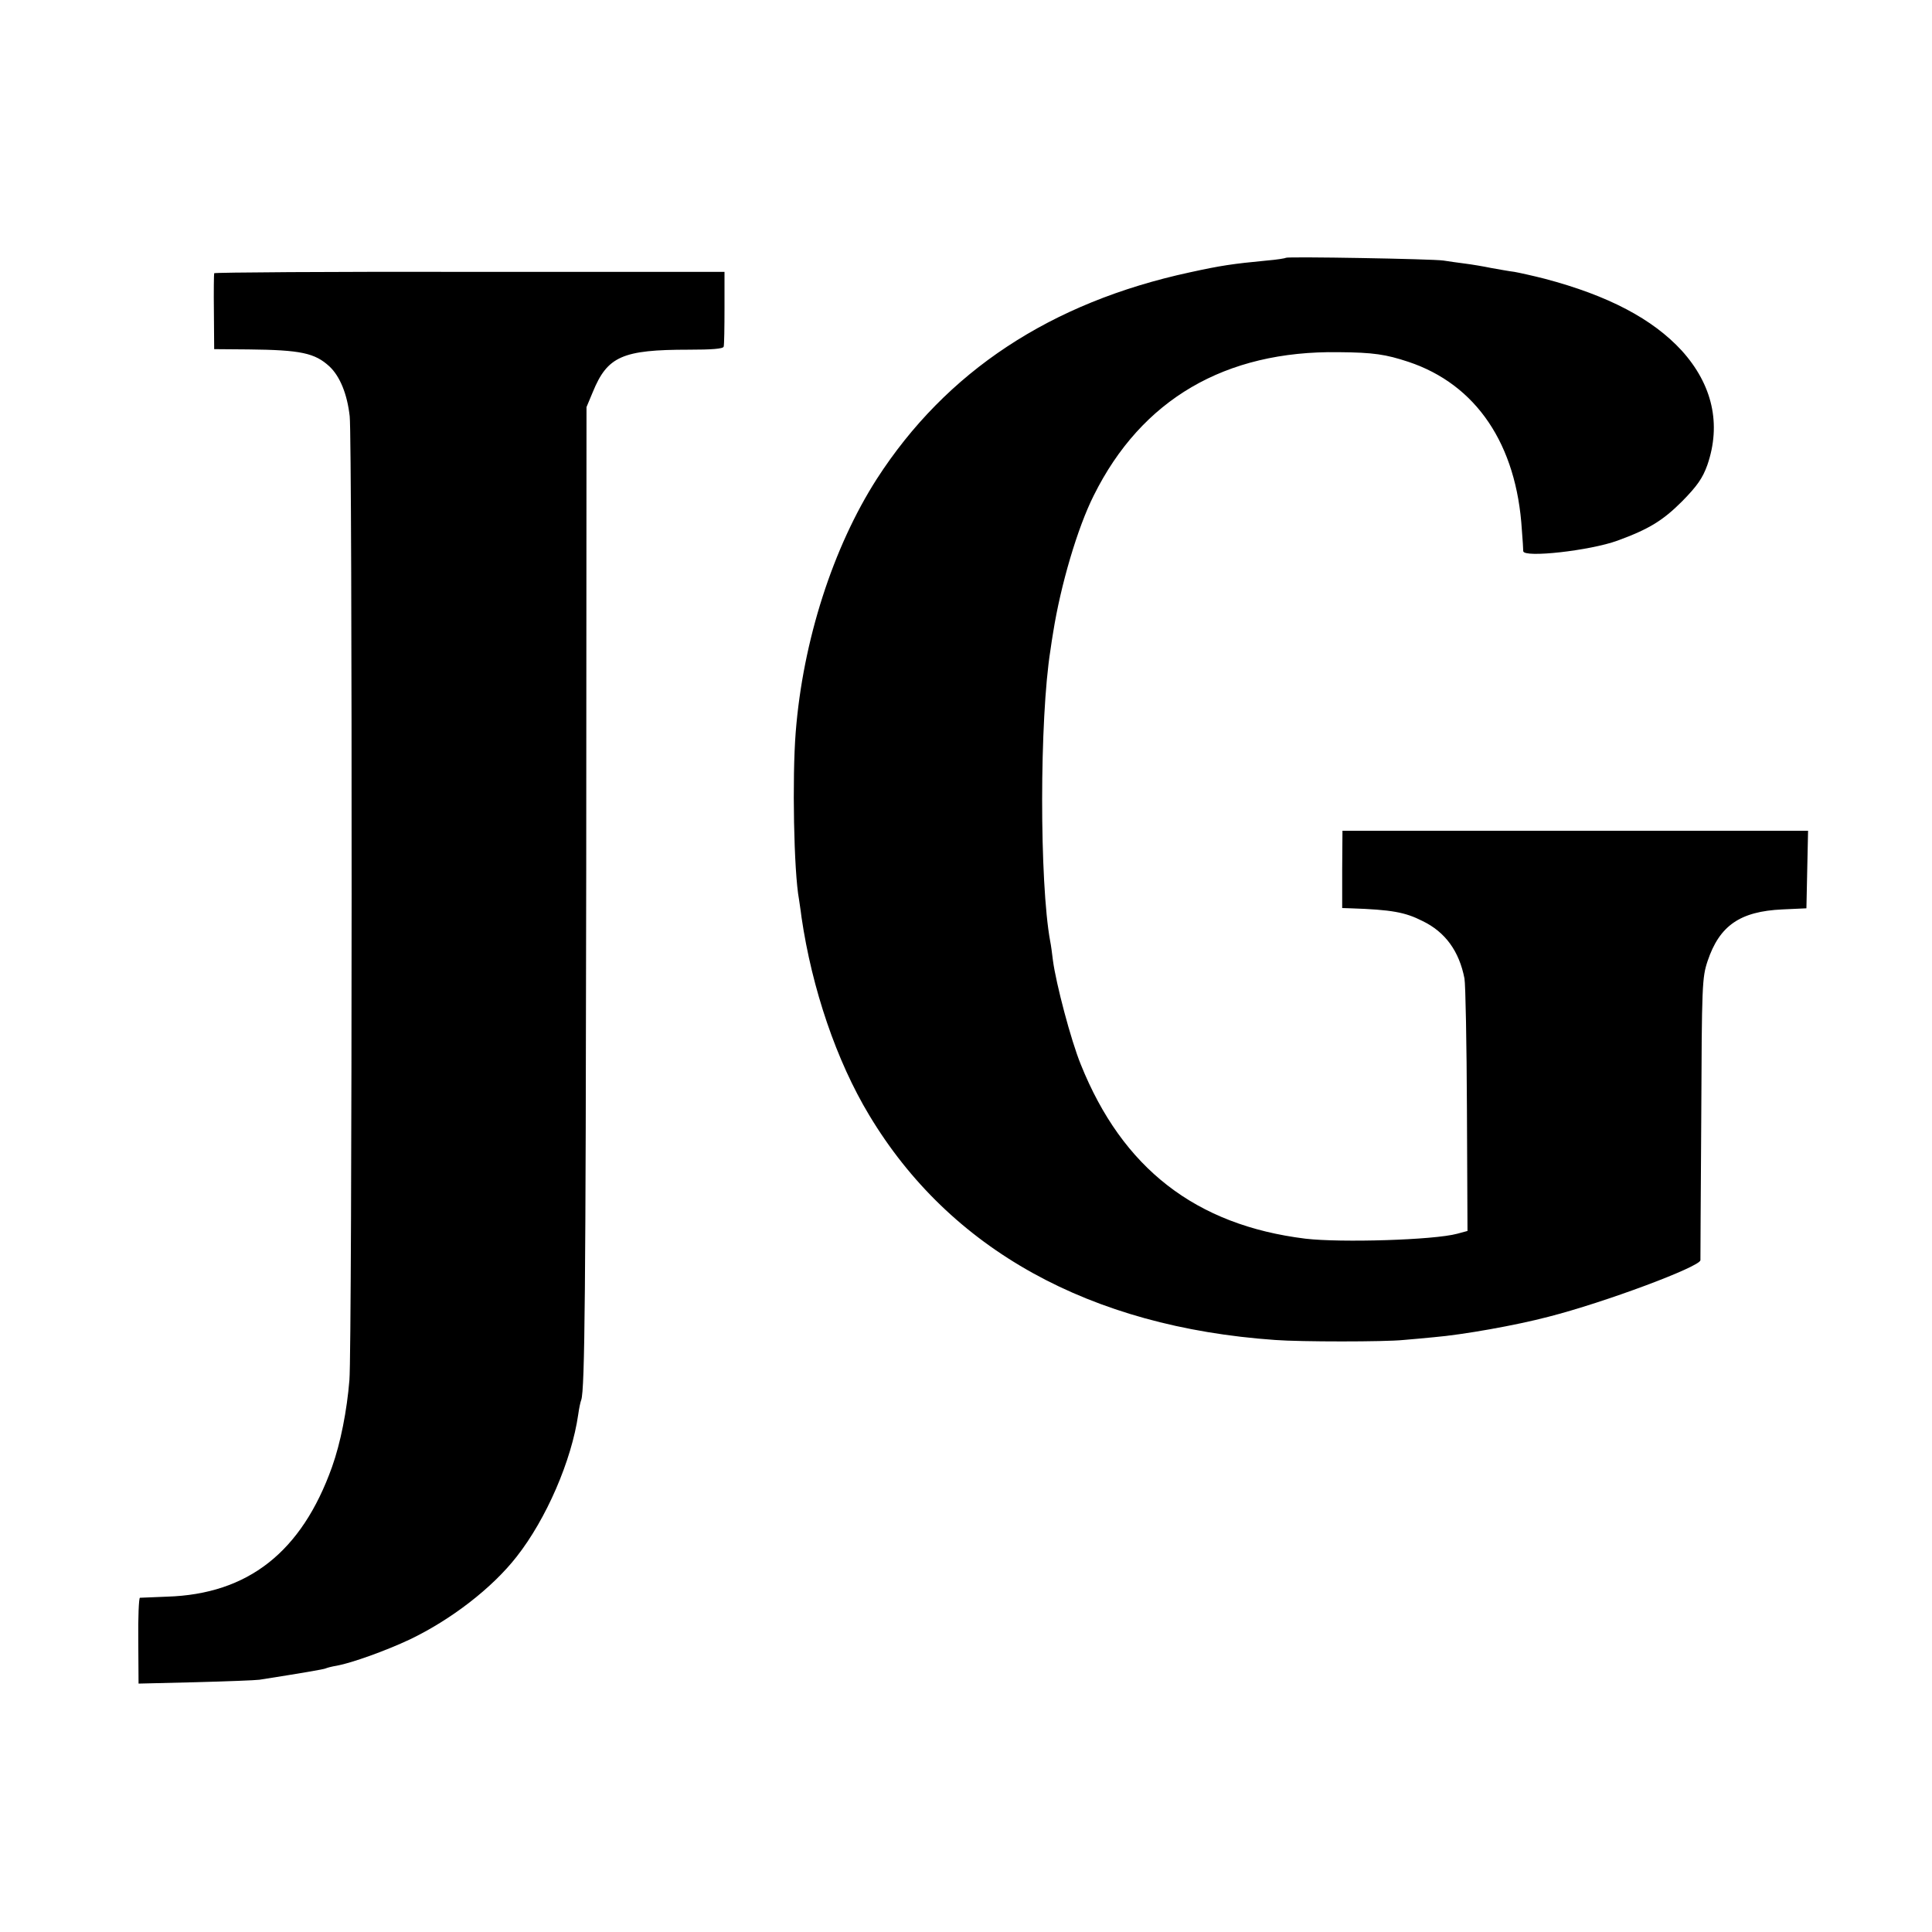 <svg version="1" xmlns="http://www.w3.org/2000/svg" width="933.333" height="933.333" viewBox="0 0 700 700"><path d="M465.9 93.4c-.2.2-3.3.7-6.9 1-12.5 1.2-16.6 1.8-28 4.3-50.4 10.9-88.2 35.9-113.3 74.8-15.9 24.8-26.8 58.7-29.4 91.8-1.3 16.5-.7 50.4 1.2 60.6.1.9.6 3.8.9 6.4 3.8 26 12.7 52.1 24.5 71.7 29.2 48.7 79.9 76.8 147.1 81.5 9.2.7 39.7.7 46.5 0 2.8-.2 7.7-.7 11-1 10.6-.9 29.7-4.3 41.5-7.4 20.4-5.2 54.9-18.1 55.1-20.5 0-.6.1-23.8.3-51.6.2-48.2.3-50.8 2.3-56.8 4.3-12.8 11.7-18 27.1-18.7l8.7-.4.3-14.1.3-14H486.4l-.1 14v14l3.1.1c14.8.5 19.7 1.4 26 4.6 8.3 4 13.3 11 15.2 20.8.4 2.2.8 23.7.9 47.8l.2 43.7-3.7 1c-8.4 2.3-42.2 3.3-55 1.8-39.8-4.9-66.3-25.5-81.4-63.1-3.6-8.8-9-29.4-10.1-37.7-.3-2.5-.7-5.6-1-7-3.9-21.2-3.9-80.5.1-105.5.2-1.7.7-4.6 1-6.5 2.7-17 8.8-37.8 14.7-49.5 17.3-34.8 47.6-52.5 88.7-51.9 12.7.1 17.1.8 25.3 3.5 24.6 8.2 39.2 29.9 41.1 60.9.3 3.6.5 7 .5 7.7.2 2.5 24.2-.2 34.1-3.8 11.5-4.2 16.5-7.3 23.5-14.3 5.5-5.6 7.4-8.4 9.1-13.1 5.1-14.8 1.9-29.1-9.3-41.5-10.5-11.4-26.5-19.9-49.6-26-4.3-1.1-9.3-2.2-11-2.5-1.8-.2-5.5-.9-8.4-1.4-2.9-.6-7.1-1.3-9.5-1.6-2.4-.3-5.9-.8-7.8-1.1-4.1-.6-56.5-1.5-57.1-1zM77.6 99c-.1.3-.2 6.6-.1 14l.1 13.5 12.5.1c18.9.2 24 1.3 29.3 6.2 3.8 3.6 6.4 10 7.3 18 1 8.3.9 337.4-.1 349.2-.9 11.1-3.2 22.8-6.3 31.5-11 30.8-30.4 46.1-59.8 47-4.9.2-9.3.4-9.8.4-.4.1-.7 7.1-.6 15.6l.1 15.5 20.6-.5c11.4-.3 21.8-.7 23.2-.9 14.7-2.3 23.5-3.8 24-4.1.4-.2 2.2-.7 4.1-1 5.4-1 17.7-5.4 26.4-9.5 15-7.2 29.8-18.6 38.7-30 10.7-13.6 19.9-34.8 22.3-51.5.3-2.2.8-4.6 1.1-5.3 1.3-3.9 1.6-39.3 1.8-192.2l.1-167.5 2.3-5.5c5.3-12.9 10.7-15.3 34.8-15.3 8.2 0 12.4-.3 12.6-1.1.2-.6.3-7 .3-14.1v-13h-92.3c-50.8-.1-92.5.2-92.6.5z"/></svg>